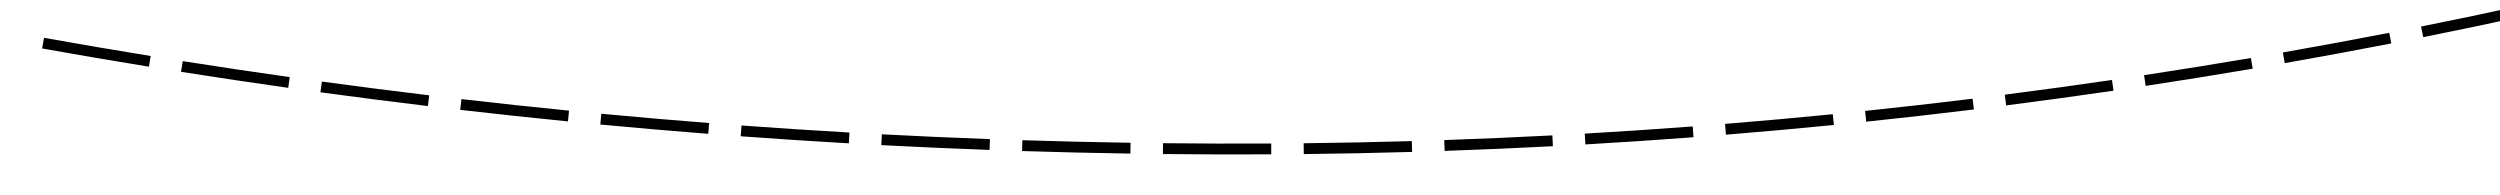 ﻿<?xml version="1.0" encoding="utf-8"?>
<svg version="1.1" xmlns:xlink="http://www.w3.org/1999/xlink" width="462px" height="36px" viewBox="1688 824  462 36" xmlns="http://www.w3.org/2000/svg">
  <g transform="matrix(0.995 -0.105 0.105 0.995 -77.5 205.203 )">
    <path d="M 1741.65 820.02  C 1735.188 818.402  1728.739 816.732  1722.304 815.011  L 1721.787 816.944  C 1728.233 818.667  1734.692 820.34  1741.164 821.96  L 1741.65 820.02  Z M 1766.915 826.068  C 1760.421 824.585  1753.939 823.049  1747.469 821.462  L 1746.993 823.405  C 1753.473 824.994  1759.965 826.532  1766.47 828.018  L 1766.915 826.068  Z M 1792.3 831.591  C 1785.777 830.242  1779.264 828.842  1772.763 827.39  L 1772.327 829.341  C 1778.838 830.796  1785.361 832.199  1791.895 833.55  L 1792.3 831.591  Z M 1817.794 836.585  C 1811.244 835.373  1804.704 834.108  1798.174 832.79  L 1797.778 834.751  C 1804.319 836.07  1810.87 837.337  1817.43 838.552  L 1817.794 836.585  Z M 1843.386 841.05  C 1836.813 839.973  1830.248 838.844  1823.692 837.663  L 1823.337 839.631  C 1829.903 840.814  1836.479 841.945  1843.063 843.023  L 1843.386 841.05  Z M 1869.066 844.982  C 1862.471 844.042  1855.884 843.049  1849.305 842.004  L 1848.991 843.98  C 1855.581 845.026  1862.178 846.02  1868.784 846.962  L 1869.066 844.982  Z M 1894.822 848.38  C 1888.209 847.577  1881.602 846.722  1875.003 845.813  L 1874.731 847.795  C 1881.34 848.704  1887.957 849.561  1894.58 850.365  L 1894.822 848.38  Z M 1920.642 851.243  C 1914.014 850.577  1907.391 849.859  1900.775 849.088  L 1900.543 851.075  C 1907.17 851.847  1913.804 852.566  1920.442 853.233  L 1920.642 851.243  Z M 1946.517 853.524  C 1939.876 853.016  1933.239 852.45  1926.608 851.824  L 1926.42 853.815  C 1933.063 854.442  1939.712 855.01  1946.365 855.518  L 1946.517 853.524  Z M 1972.439 855.201  C 1965.788 854.848  1959.14 854.436  1952.496 853.964  L 1952.354 855.959  C 1959.01 856.432  1965.67 856.845  1972.333 857.198  L 1972.439 855.201  Z M 1998.393 856.274  C 1991.735 856.076  1985.08 855.819  1978.426 855.502  L 1978.331 857.5  C 1984.996 857.817  1991.664 858.075  1998.334 858.273  L 1998.393 856.274  Z M 2024.365 856.743  C 2017.705 856.7  2011.044 856.598  2004.386 856.436  L 2004.337 858.435  C 2011.008 858.597  2017.68 858.7  2024.352 858.743  L 2024.365 856.743  Z M 2050.341 856.607  C 2043.681 856.719  2037.02 856.772  2030.36 856.765  L 2030.358 858.765  C 2037.03 858.772  2043.703 858.719  2050.375 858.607  L 2050.341 856.607  Z M 2076.307 855.867  C 2069.651 856.134  2062.994 856.342  2056.334 856.49  L 2056.379 858.49  C 2063.05 858.341  2069.719 858.133  2076.387 857.866  L 2076.307 855.867  Z M 2102.248 854.523  C 2095.601 854.945  2088.95 855.308  2082.296 855.611  L 2082.387 857.609  C 2089.052 857.305  2095.715 856.942  2102.375 856.519  L 2102.248 854.523  Z M 2128.151 852.576  C 2121.515 853.152  2114.874 853.67  2108.229 854.127  L 2108.367 856.123  C 2115.024 855.664  2121.676 855.146  2128.324 854.568  L 2128.151 852.576  Z M 2154 850.016  C 2150.601 850.395  2147.201 850.758  2143.799 851.105  C 2140.575 851.431  2137.349 851.743  2134.122 852.041  L 2134.305 854.032  C 2137.539 853.734  2140.771 853.421  2144.001 853.095  C 2147.409 852.747  2150.816 852.383  2154.221 852.004  L 2154 850.016  Z M 2179.781 846.84  C 2173.18 847.731  2166.571 848.564  2159.956 849.337  L 2160.188 851.323  C 2166.815 850.549  2173.436 849.715  2180.048 848.822  L 2179.781 846.84  Z M 2205.481 843.065  C 2198.903 844.11  2192.315 845.095  2185.719 846.022  L 2185.998 848.003  C 2192.605 847.074  2199.205 846.087  2205.795 845.04  L 2205.481 843.065  Z M 2231.087 838.693  C 2224.534 839.89  2217.972 841.029  2211.399 842.109  L 2211.723 844.083  C 2218.308 843.001  2224.882 841.86  2231.446 840.66  L 2231.087 838.693  Z M 2256.584 833.726  C 2250.061 835.076  2243.526 836.367  2236.981 837.599  L 2237.351 839.565  C 2243.908 838.33  2250.455 837.037  2256.989 835.685  L 2256.584 833.726  Z M 2281.958 828.167  C 2275.469 829.668  2268.966 831.111  2262.451 832.496  L 2262.866 834.452  C 2269.393 833.065  2275.908 831.619  2282.409 830.116  L 2281.958 828.167  Z M 2307.196 822.019  C 2300.743 823.671  2294.276 825.265  2287.795 826.801  L 2288.256 828.747  C 2294.749 827.208  2301.228 825.612  2307.692 823.957  L 2307.196 822.019  Z M 2332.284 815.286  C 2325.872 817.087  2319.443 818.831  2313 820.517  L 2313.506 822.452  C 2319.961 820.763  2326.401 819.016  2332.825 817.211  L 2332.284 815.286  Z M 2357.209 807.971  C 2350.84 809.921  2344.454 811.814  2338.051 813.649  L 2338.602 815.572  C 2345.017 813.733  2351.414 811.836  2357.795 809.883  L 2357.209 807.971  Z M 2381.961 800.084  C 2375.635 802.173  2369.293 804.211  2362.935 806.199  L 2363.532 808.108  C 2369.9 806.117  2376.252 804.075  2382.588 801.983  L 2381.961 800.084  Z M 2406.544 791.683  C 2400.263 793.902  2393.965 796.072  2387.649 798.191  L 2388.285 800.087  C 2394.611 797.964  2400.919 795.791  2407.21 793.568  L 2406.544 791.683  Z M 2430.947 782.773  C 2424.713 785.122  2418.461 787.422  2412.191 789.671  L 2412.867 791.554  C 2419.147 789.301  2425.409 786.997  2431.652 784.644  L 2430.947 782.773  Z M 2455.159 773.358  C 2448.976 775.836  2442.773 778.265  2436.551 780.645  L 2437.266 782.513  C 2443.498 780.13  2449.71 777.697  2455.904 775.214  L 2455.159 773.358  Z M 2479.172 763.443  C 2473.041 766.049  2466.89 768.606  2460.719 771.114  L 2461.472 772.967  C 2467.653 770.455  2473.814 767.894  2479.954 765.283  L 2479.172 763.443  Z M 2502.973 753.031  C 2496.898 755.764  2490.801 758.449  2484.683 761.084  L 2485.475 762.921  C 2491.602 760.281  2497.709 757.593  2503.793 754.855  L 2502.973 753.031  Z M 2526.553 742.128  C 2520.536 744.986  2514.496 747.797  2508.434 750.559  L 2509.264 752.379  C 2515.335 749.612  2521.384 746.798  2527.411 743.935  L 2526.553 742.128  Z M 2549.901 730.738  C 2543.945 733.72  2537.965 736.655  2531.962 739.543  L 2532.829 741.345  C 2538.842 738.453  2544.831 735.513  2550.797 732.526  L 2549.901 730.738  Z M 1716.516 813.449  C 1710.089 811.697  1703.676 809.894  1697.278 808.04  L 1696.722 809.96  C 1703.13 811.818  1709.553 813.624  1715.99 815.378  L 1716.516 813.449  Z M 2567.218 721.897  C 2563.242 723.967  2559.254 726.014  2555.256 728.041  L 2556.16 729.825  C 2560.167 727.794  2564.164 725.741  2568.15 723.667  L 2567.218 721.897  Z M 2570.318 729.978  L 2573 720  L 2563.275 716.508  L 2570.318 729.978  Z " fill-rule="nonzero" fill="#000000" stroke="none" />
  </g>
</svg>